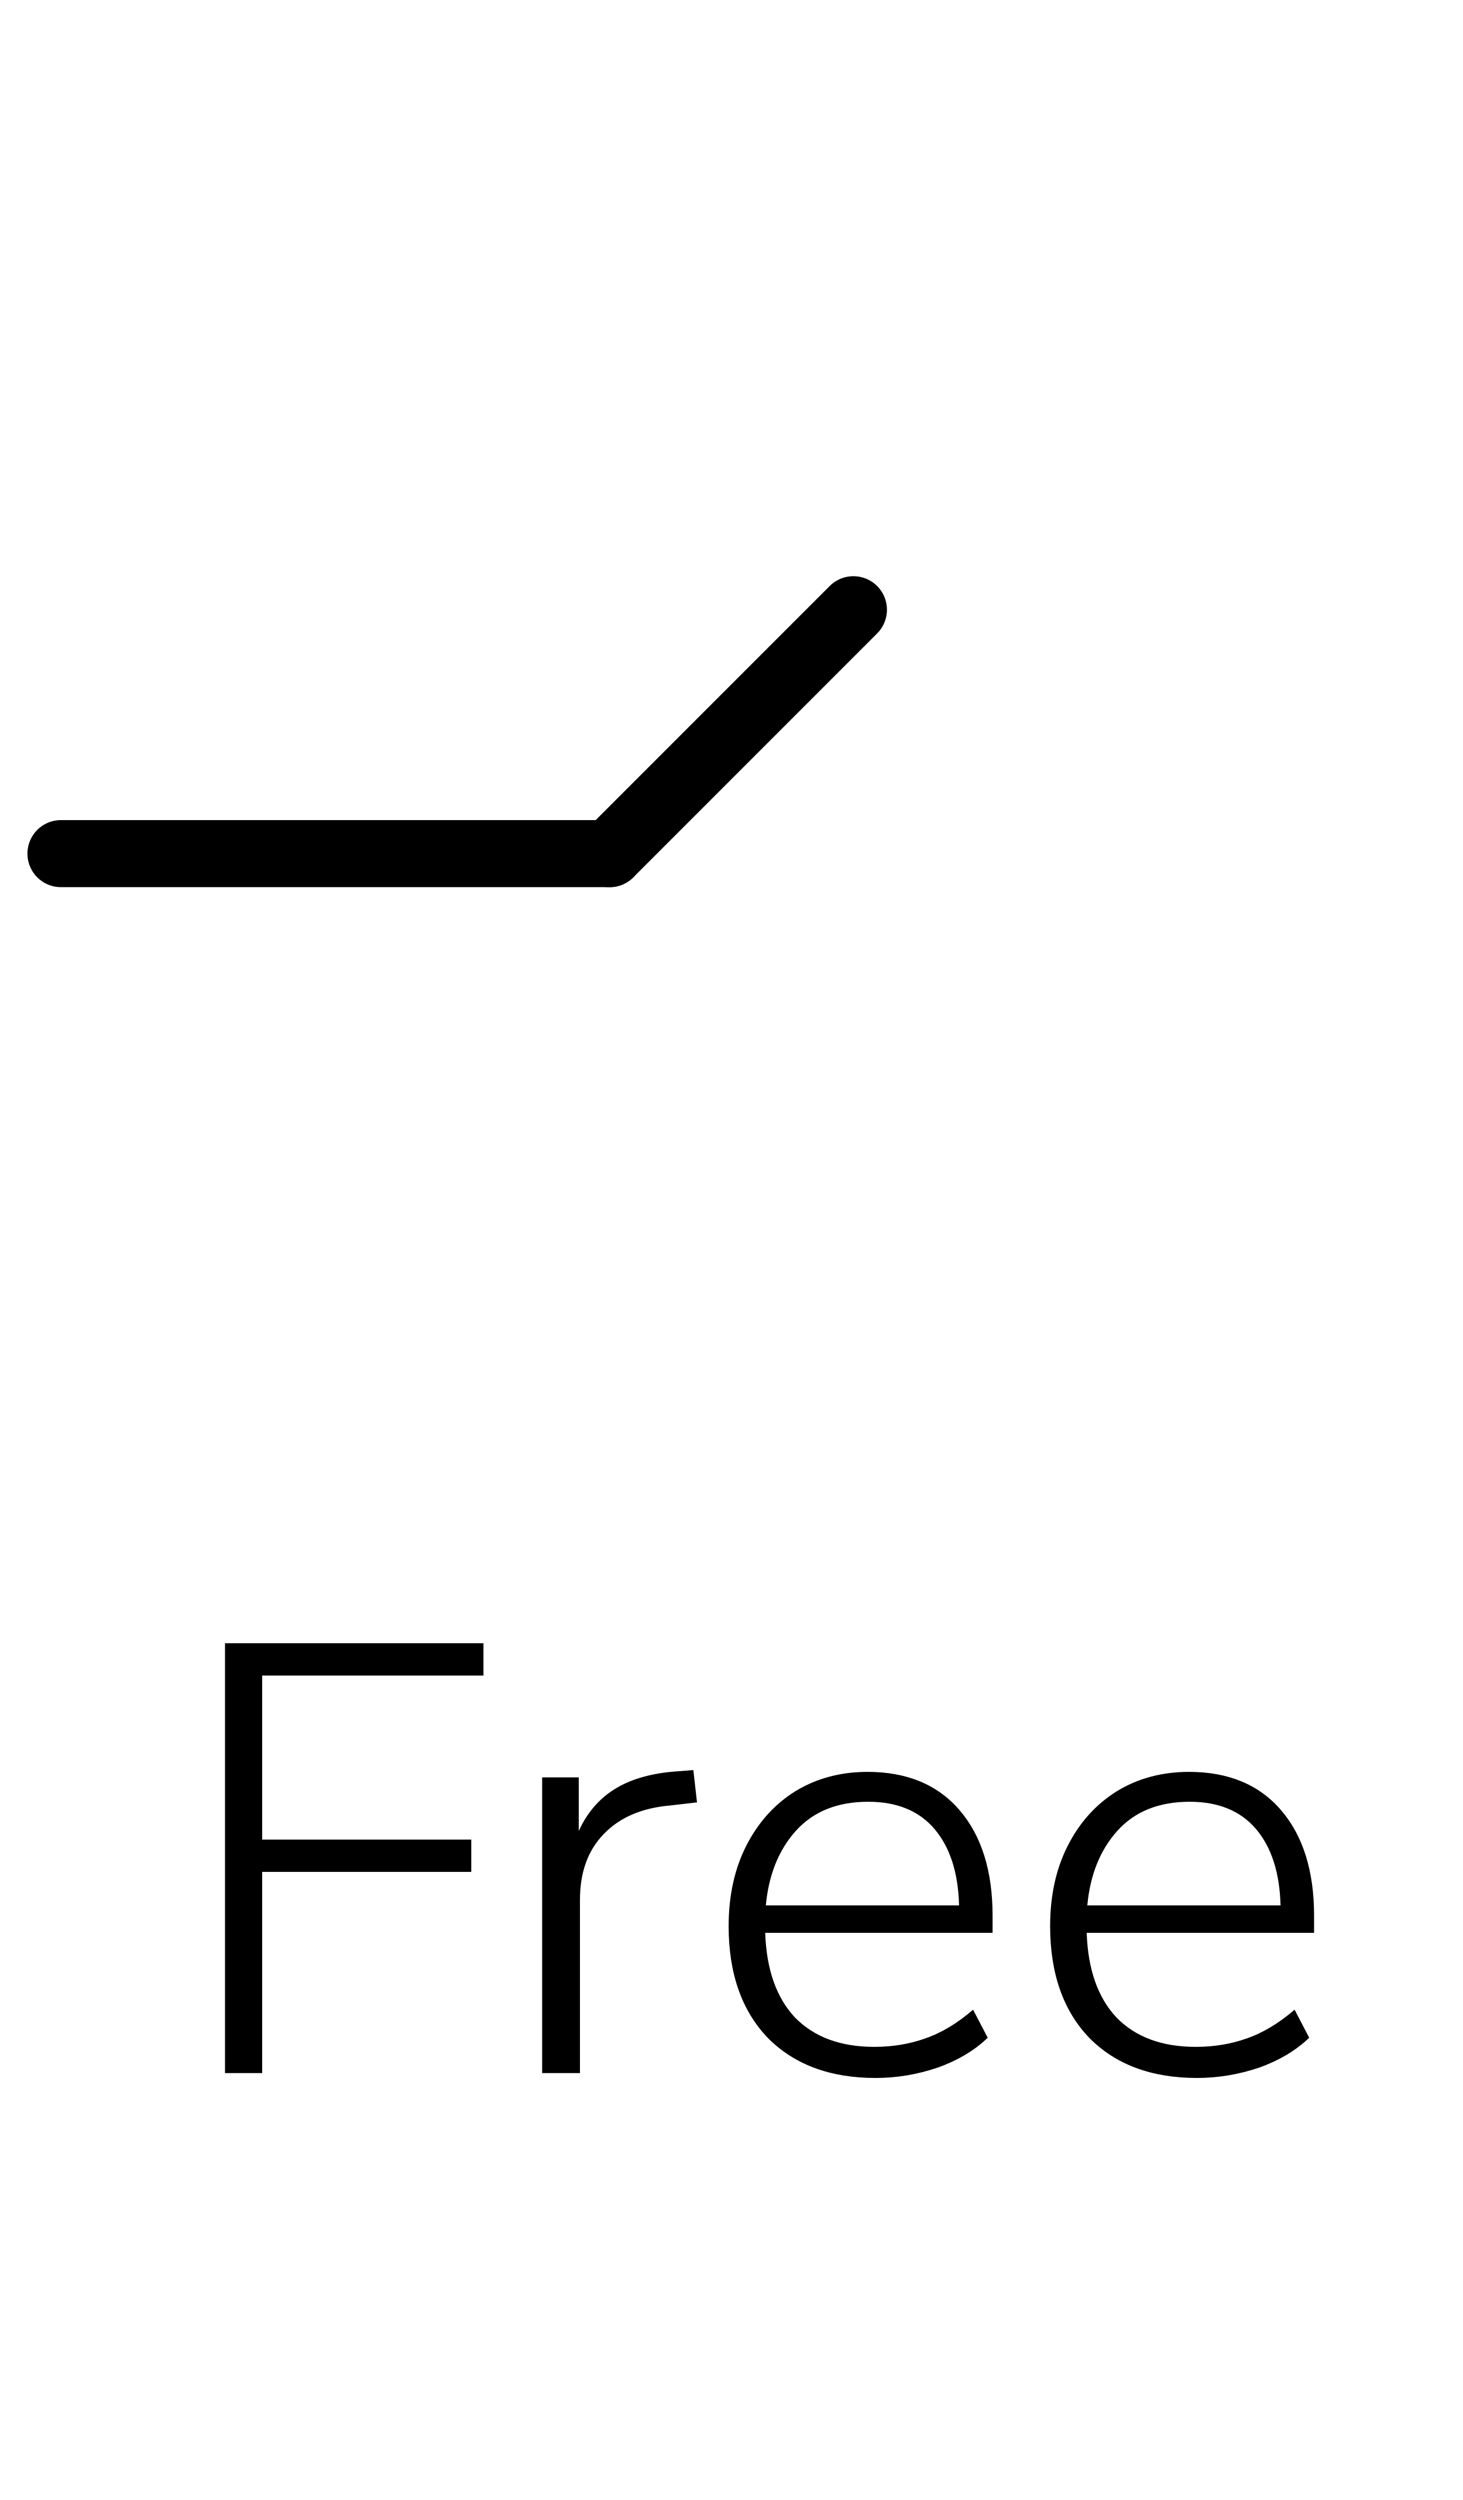<svg width="24" height="41" viewBox="0 0 24 41" fill="none" xmlns="http://www.w3.org/2000/svg">
<path d="M3.691 34V26.95H7.931V27.48H4.301V30.17H7.731V30.7H4.301V34H3.691ZM8.894 34V29.15H9.494V30.03C9.634 29.723 9.837 29.49 10.104 29.33C10.37 29.17 10.71 29.077 11.124 29.05L11.374 29.03L11.434 29.56L11.004 29.61C10.53 29.65 10.164 29.807 9.904 30.08C9.644 30.347 9.514 30.707 9.514 31.16V34H8.894ZM14.363 34.08C13.617 34.08 13.027 33.86 12.593 33.42C12.166 32.973 11.953 32.363 11.953 31.59C11.953 31.09 12.05 30.65 12.243 30.27C12.437 29.89 12.703 29.593 13.043 29.38C13.39 29.167 13.787 29.06 14.233 29.06C14.88 29.06 15.383 29.27 15.743 29.69C16.103 30.11 16.283 30.687 16.283 31.42V31.7H12.553C12.573 32.3 12.736 32.763 13.043 33.09C13.357 33.41 13.79 33.57 14.343 33.57C14.643 33.57 14.923 33.523 15.183 33.43C15.45 33.337 15.71 33.18 15.963 32.96L16.203 33.42C15.99 33.627 15.716 33.79 15.383 33.91C15.05 34.023 14.71 34.08 14.363 34.08ZM14.243 29.55C13.736 29.55 13.34 29.71 13.053 30.03C12.773 30.343 12.61 30.75 12.563 31.25H15.733C15.72 30.717 15.586 30.3 15.333 30C15.08 29.7 14.716 29.55 14.243 29.55ZM19.637 34.08C18.89 34.08 18.3 33.86 17.867 33.42C17.44 32.973 17.227 32.363 17.227 31.59C17.227 31.09 17.323 30.65 17.517 30.27C17.71 29.89 17.977 29.593 18.317 29.38C18.663 29.167 19.06 29.06 19.507 29.06C20.153 29.06 20.657 29.27 21.017 29.69C21.377 30.11 21.557 30.687 21.557 31.42V31.7H17.827C17.847 32.3 18.01 32.763 18.317 33.09C18.63 33.41 19.063 33.57 19.617 33.57C19.917 33.57 20.197 33.523 20.457 33.43C20.723 33.337 20.983 33.18 21.237 32.96L21.477 33.42C21.263 33.627 20.99 33.79 20.657 33.91C20.323 34.023 19.983 34.08 19.637 34.08ZM19.517 29.55C19.01 29.55 18.613 29.71 18.327 30.03C18.047 30.343 17.883 30.75 17.837 31.25H21.007C20.993 30.717 20.86 30.3 20.607 30C20.353 29.7 19.99 29.55 19.517 29.55Z" fill="black"/>
<path d="M1 14H10" stroke="black" stroke-width="1.1" stroke-linecap="round"/>
<path d="M10 14L14 10" stroke="black" stroke-width="1.1" stroke-linecap="round"/>
</svg>
